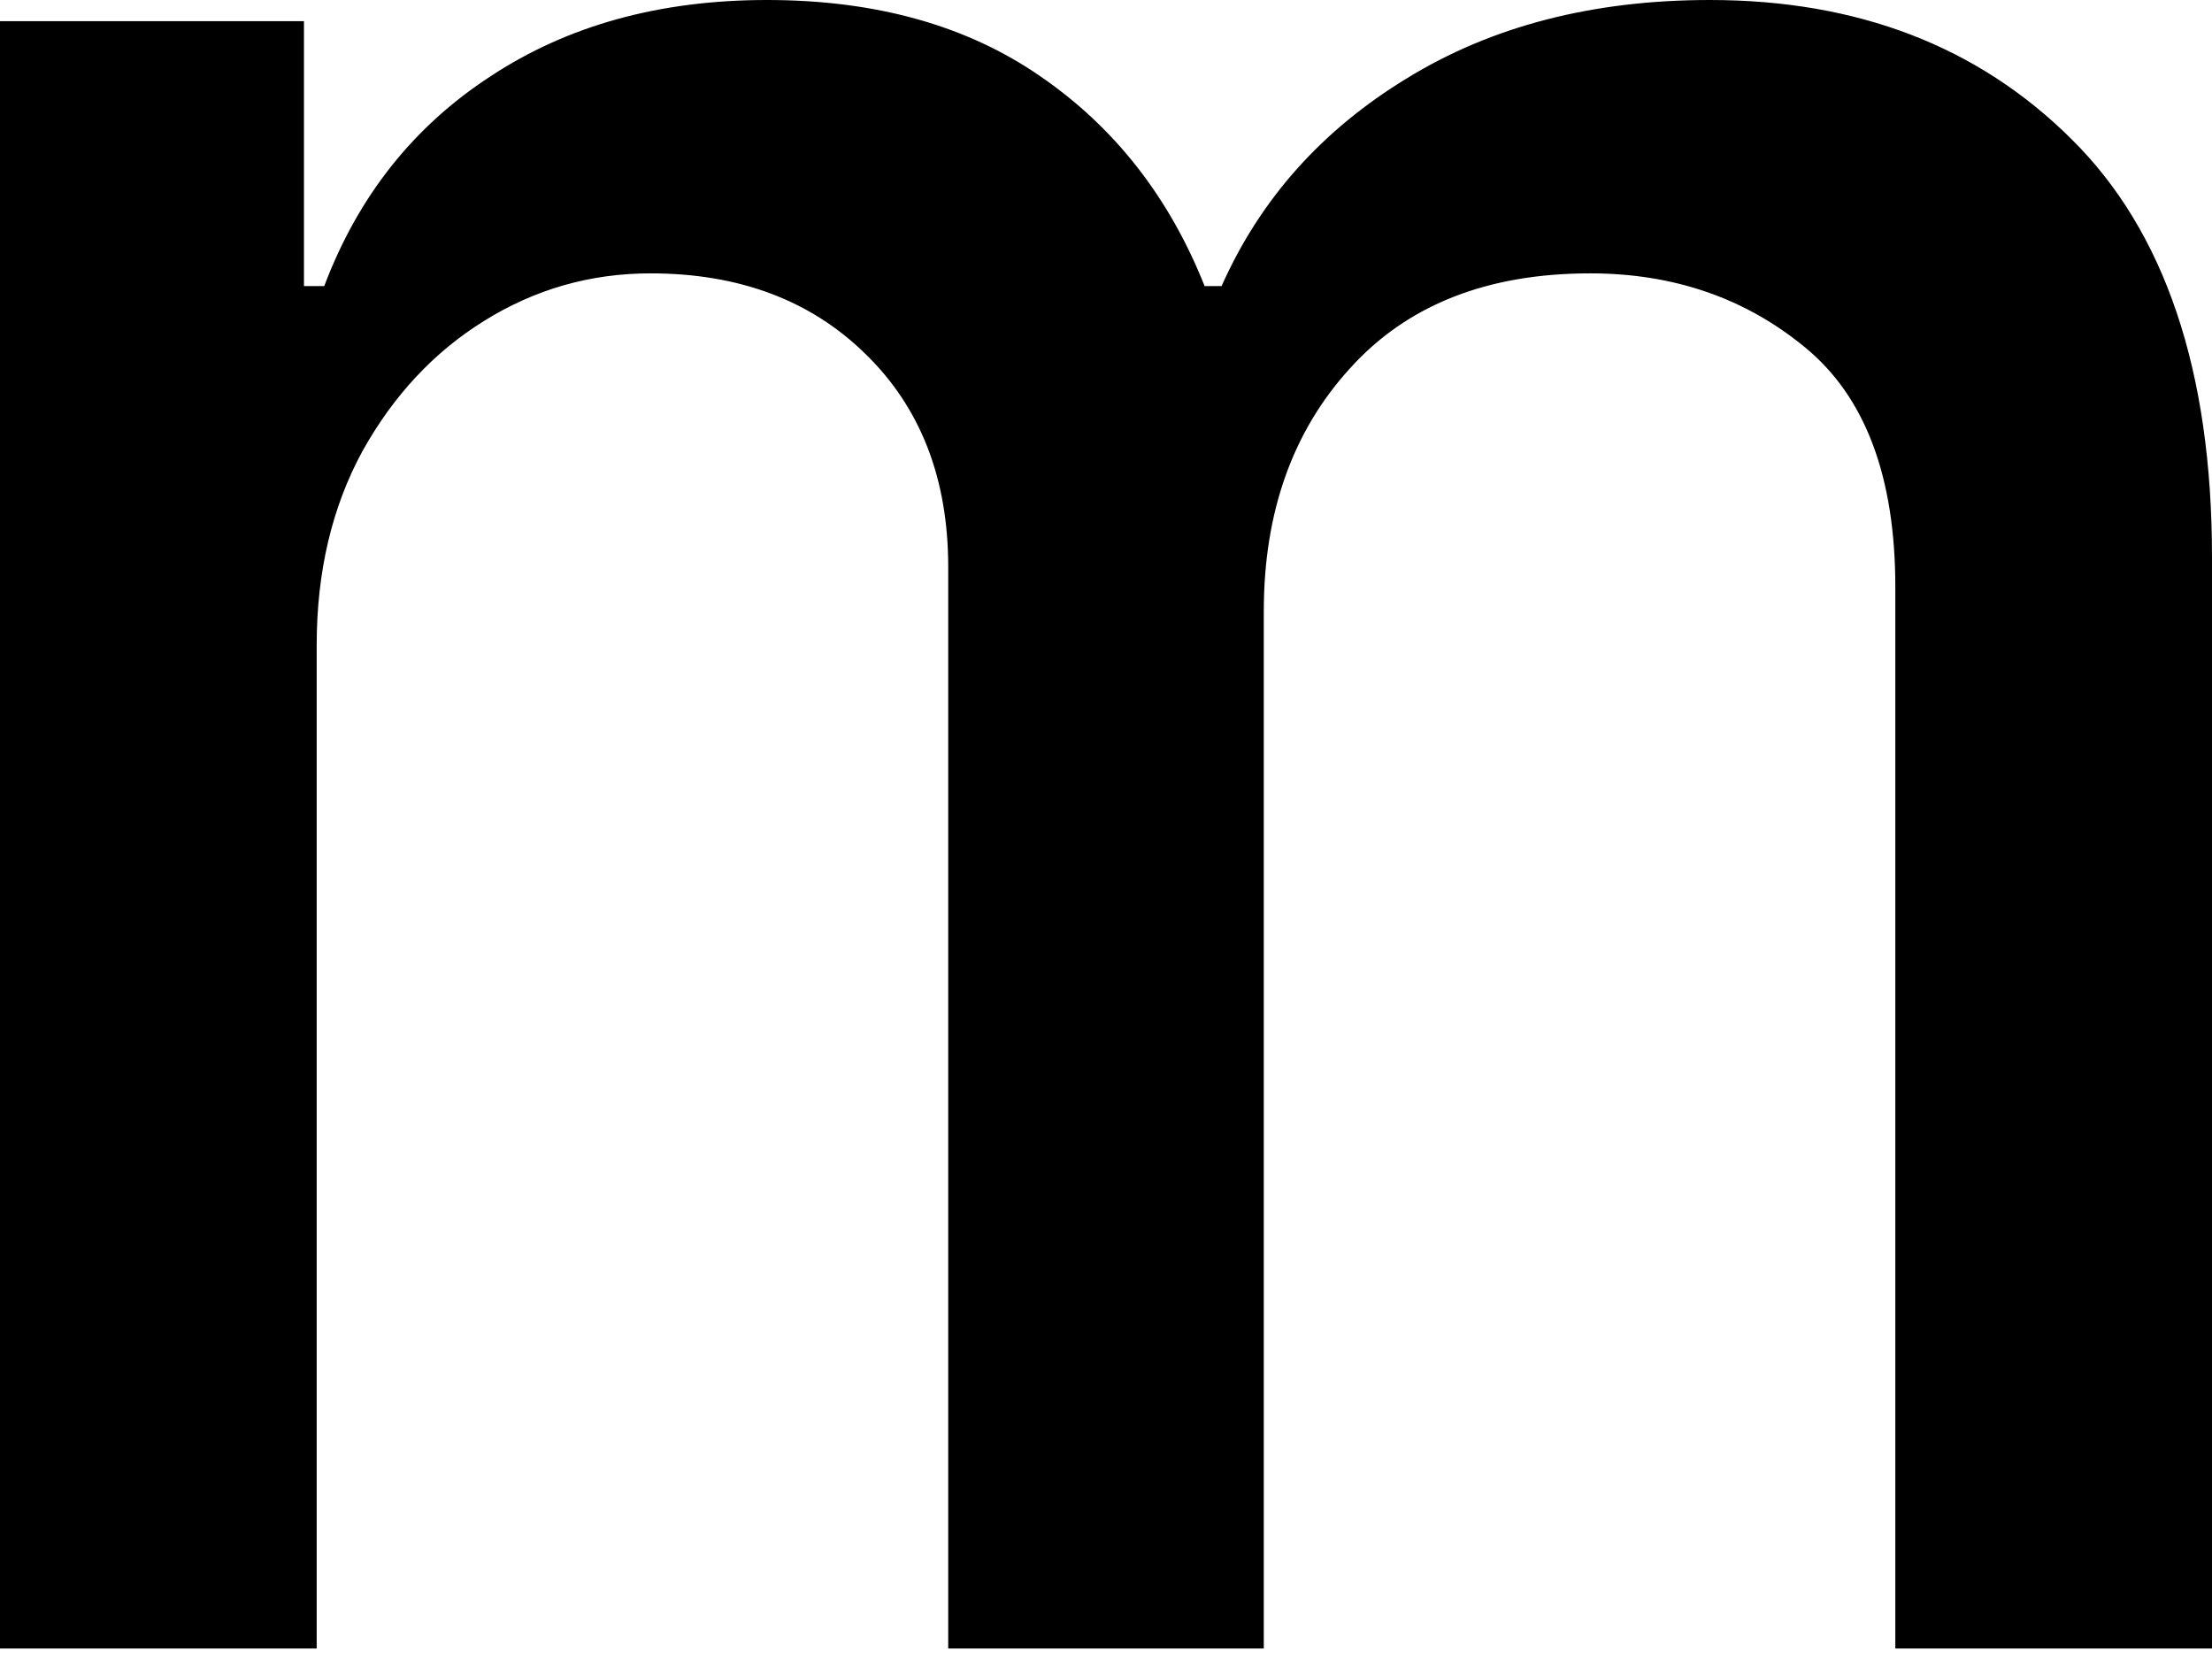 <svg width="12" height="9" viewBox="0 0 12 9" fill="none" xmlns="http://www.w3.org/2000/svg">
<path d="M0 8.943V0.115H1.649V1.552H1.759C1.943 1.065 2.243 0.686 2.661 0.414C3.079 0.138 3.579 0 4.161 0C4.751 0 5.245 0.138 5.644 0.414C6.046 0.69 6.343 1.069 6.535 1.552H6.627C6.837 1.08 7.172 0.705 7.632 0.425C8.092 0.142 8.64 0 9.276 0C10.077 0 10.73 0.251 11.236 0.753C11.745 1.255 12 2.012 12 3.023V8.943H10.282V3.184C10.282 2.586 10.119 2.153 9.793 1.885C9.468 1.617 9.079 1.483 8.627 1.483C8.067 1.483 7.632 1.655 7.322 2C7.012 2.341 6.856 2.78 6.856 3.316V8.943H5.144V3.075C5.144 2.596 4.994 2.211 4.695 1.92C4.397 1.628 4.008 1.483 3.529 1.483C3.203 1.483 2.902 1.569 2.626 1.741C2.354 1.91 2.134 2.146 1.966 2.448C1.801 2.751 1.718 3.102 1.718 3.5V8.943H0Z" fill="black"/>
</svg>
